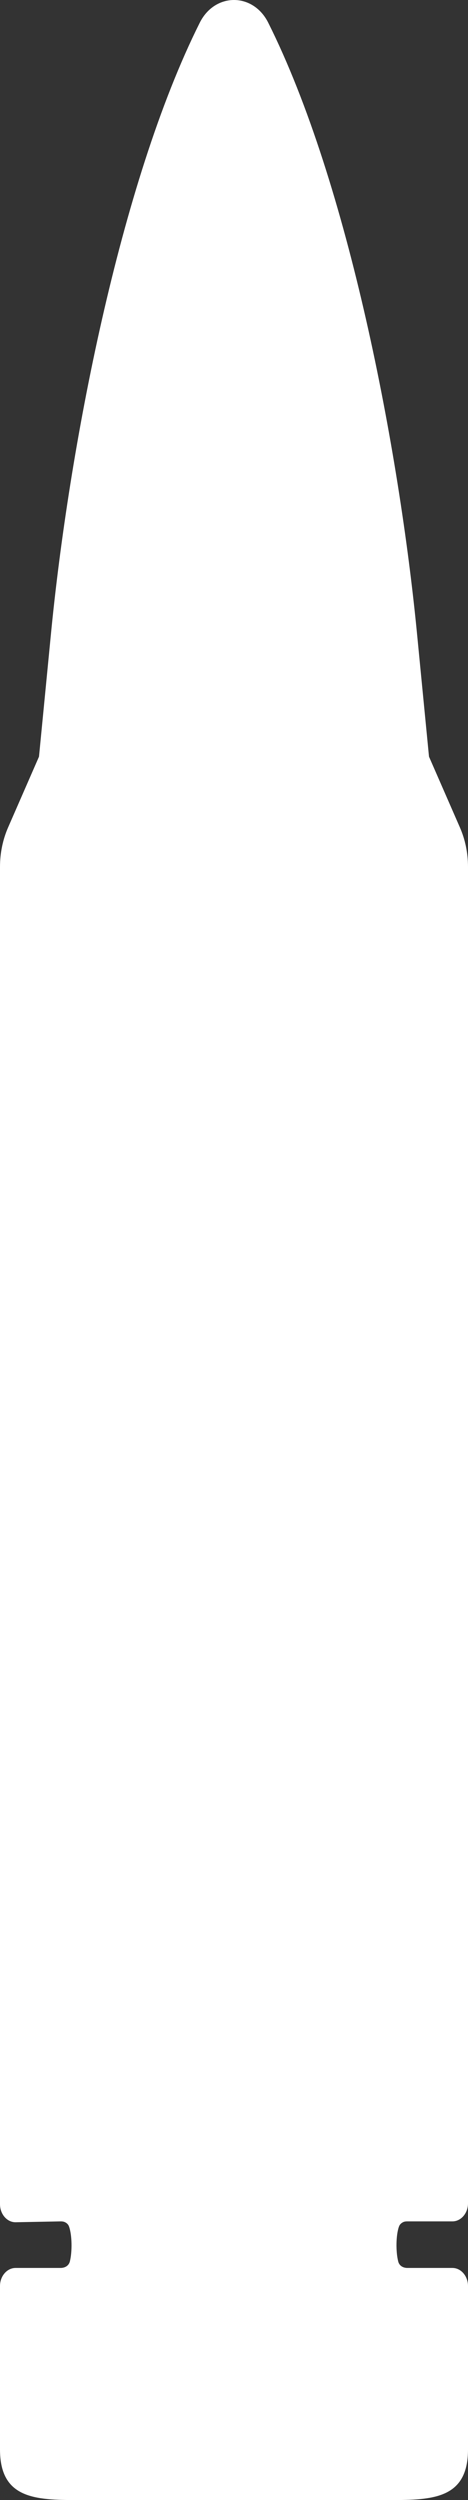 <svg width="6" height="32" viewBox="0 0 6 32" fill="none" xmlns="http://www.w3.org/2000/svg">
<rect x="0" y="0" width="6" height="32" fill="#333333" stroke="none"/>
<path d="M2.561 0.291C2.755 -0.097 3.245 -0.097 3.439 0.291C4.469 2.347 5.118 5.764 5.347 8.117L5.5 9.685L5.894 10.586C5.964 10.744 6 10.919 6 11.096V28.201C6 28.329 5.91 28.433 5.8 28.433H5.219C5.202 28.433 5.185 28.435 5.17 28.442C5.145 28.454 5.124 28.472 5.114 28.502C5.076 28.61 5.073 28.82 5.105 28.945C5.119 29.004 5.171 29.029 5.223 29.029H5.8C5.91 29.029 6 29.133 6 29.261V31.351C6 31.982 5.552 32 5 32H1C0.448 32 2.97494e-05 31.982 2.97494e-05 31.351L2.60566e-06 29.261C9.39962e-07 29.133 0.09 29.029 0.2 29.029H0.777C0.829 29.029 0.881 29.004 0.896 28.945C0.927 28.82 0.924 28.61 0.886 28.502C0.877 28.473 0.856 28.454 0.832 28.443C0.815 28.435 0.797 28.433 0.78 28.433L0.203 28.444C0.092 28.447 -2.25534e-07 28.342 0 28.212L2.97494e-05 11.096C2.97494e-05 10.919 0.036 10.744 0.106 10.586L0.5 9.685L0.653 8.117C0.882 5.764 1.531 2.347 2.561 0.291Z" fill="white"/>
</svg>
